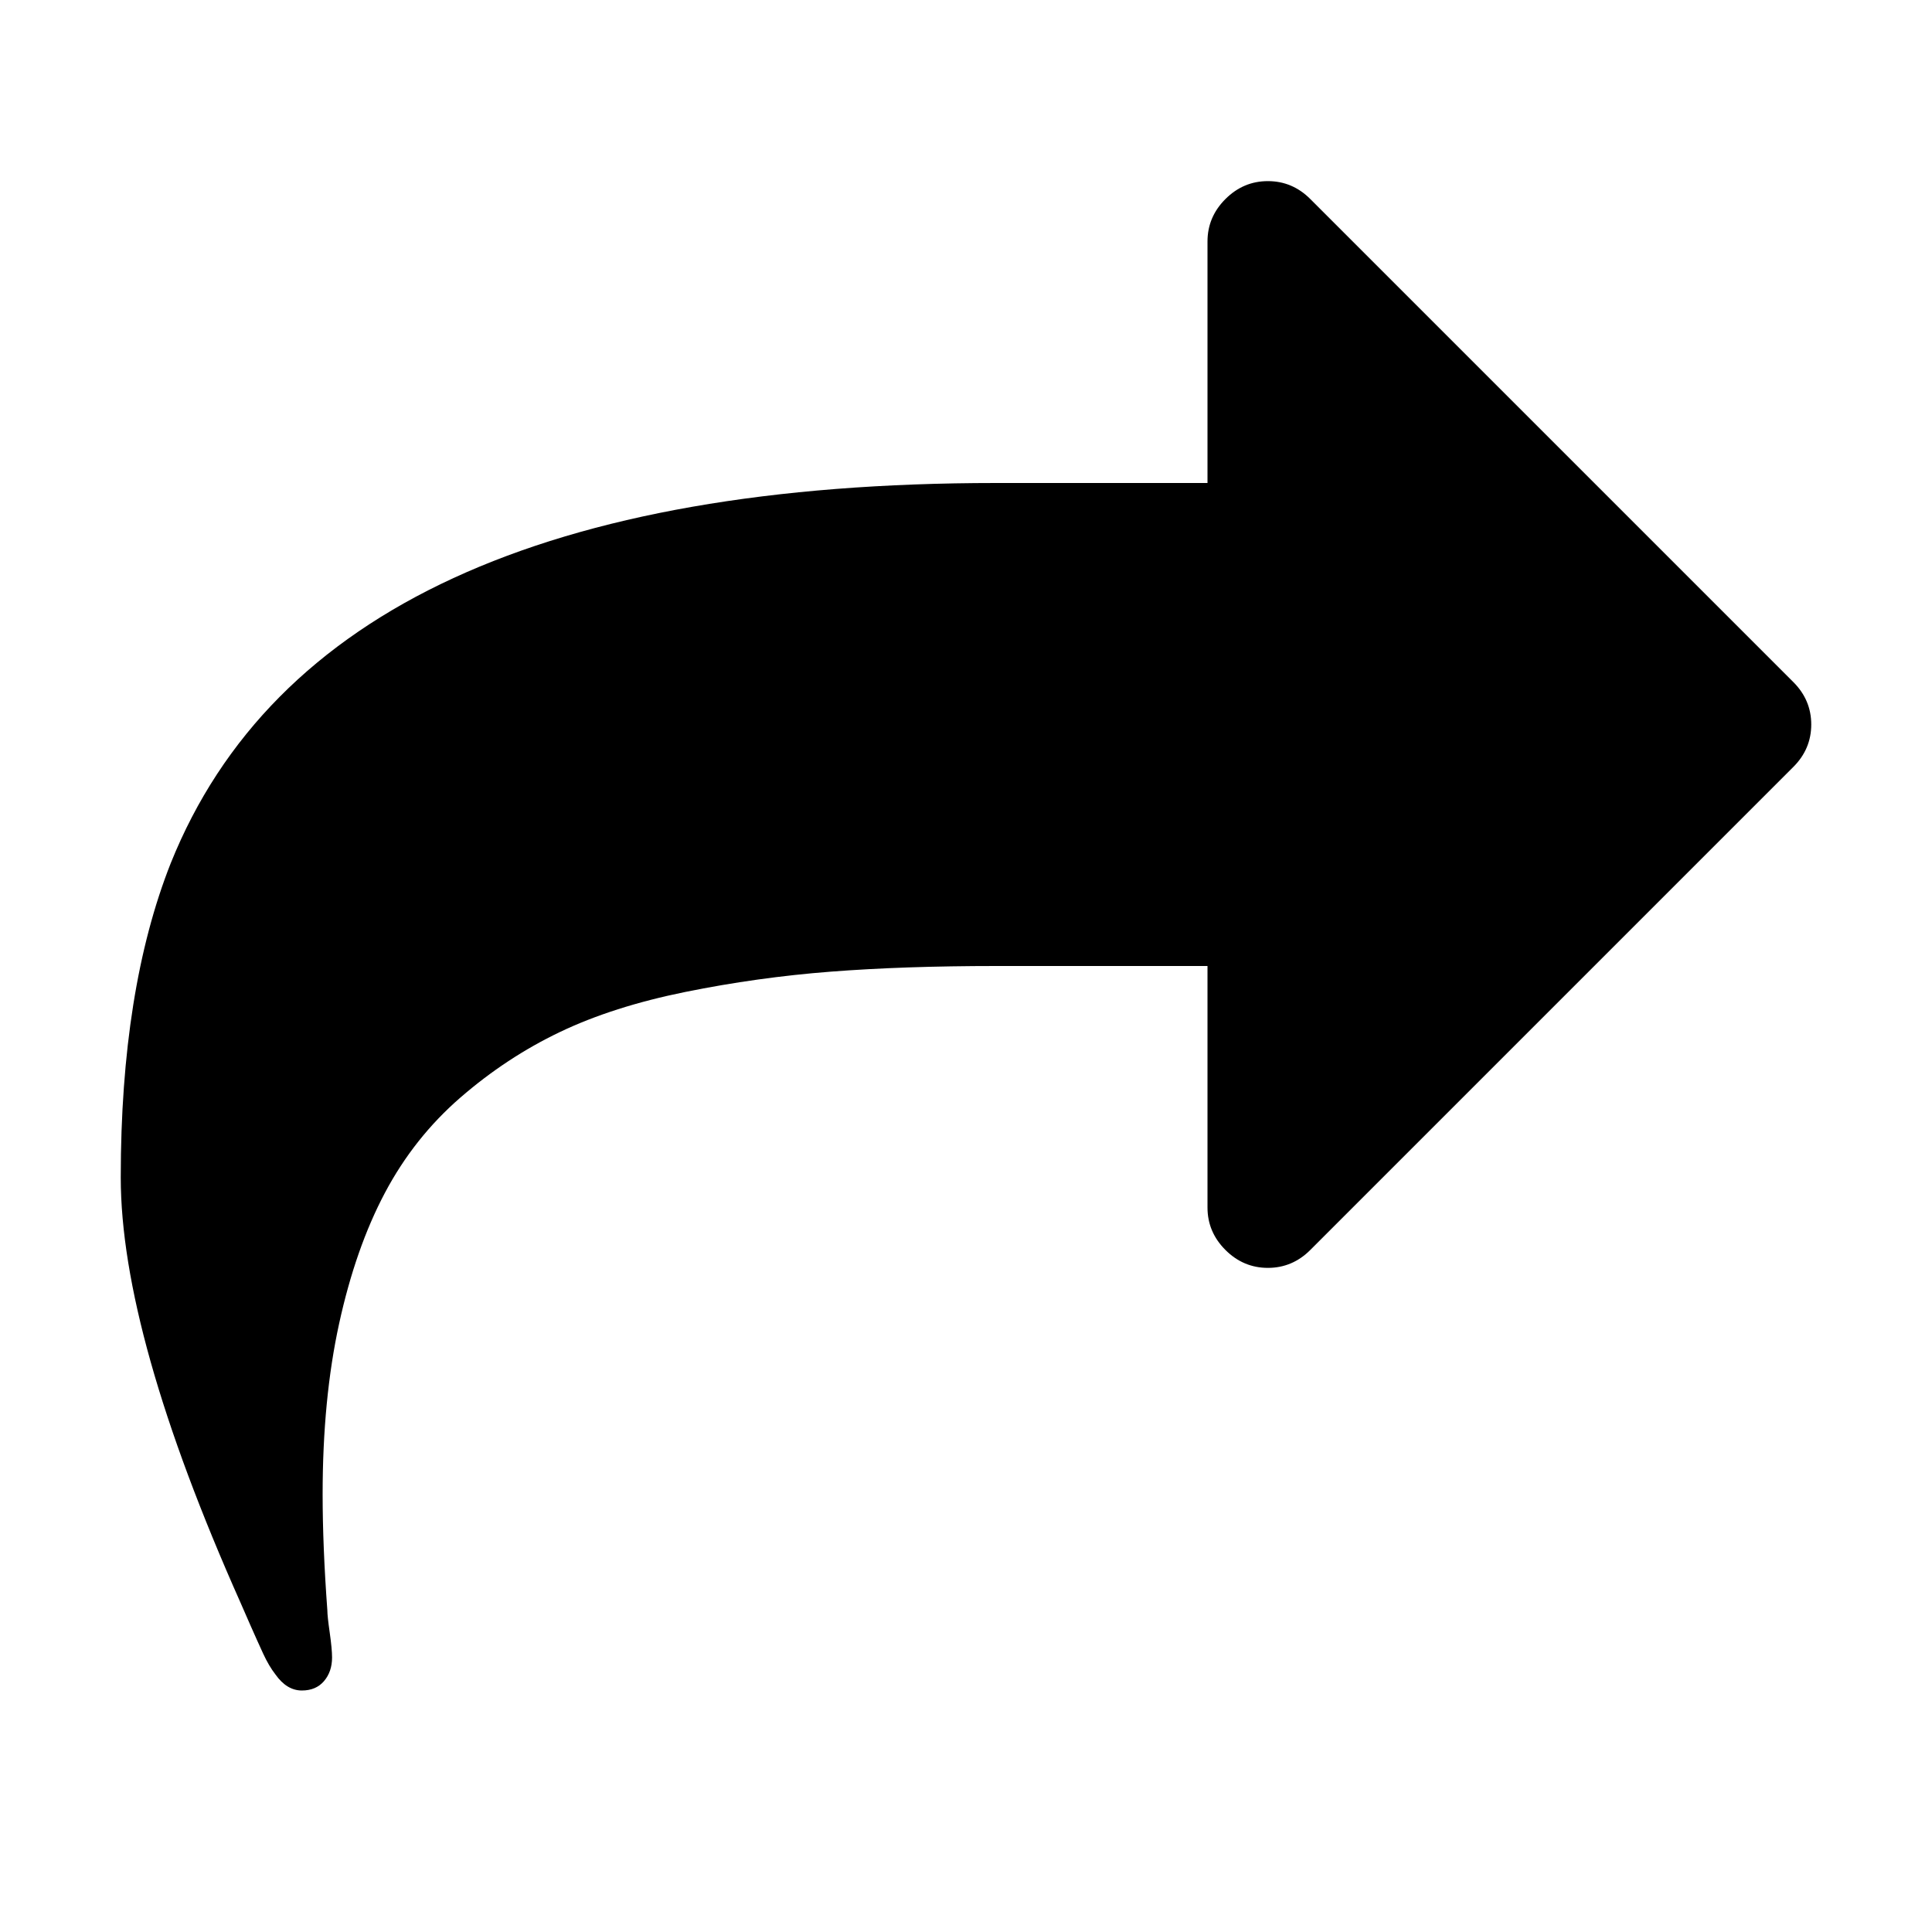 <?xml version="1.0" encoding="UTF-8"?>
<svg xmlns="http://www.w3.org/2000/svg" xmlns:xlink="http://www.w3.org/1999/xlink" width="2048" height="2048" viewBox="0 0 2048 2048" version="1.1">
<g>
<path d="M 1920 768 C 1920 785.332 1913.668 800.332 1901 813 L 1389 1325 C 1376.332 1337.668 1361.332 1344 1344 1344 C 1326.668 1344 1311.668 1337.668 1299 1325 C 1286.332 1312.332 1280 1297.332 1280 1280 L 1280 1024 L 1056 1024 C 990.668 1024 932.168 1026 880.5 1030 C 828.832 1034 777.5 1041.168 726.5 1051.5 C 675.5 1061.832 631.168 1076 593.5 1094 C 555.832 1112 520.668 1135.168 488 1163.5 C 455.332 1191.832 428.668 1225.5 408 1264.5 C 387.332 1303.5 371.168 1349.668 359.5 1403 C 347.832 1456.332 342 1516.668 342 1584 C 342 1620.668 343.668 1661.668 347 1707 C 347 1711 347.832 1718.832 349.5 1730.5 C 351.168 1742.168 352 1751 352 1757 C 352 1767 349.168 1775.332 343.5 1782 C 337.832 1788.668 330 1792 320 1792 C 309.332 1792 300 1786.332 292 1775 C 287.332 1769 283 1761.668 279 1753 C 275 1744.332 270.5 1734.332 265.5 1723 C 260.5 1711.668 257 1703.668 255 1699 C 170.332 1509 128 1358.668 128 1248 C 128 1115.332 145.668 1004.332 181 915 C 289 646.332 580.668 512 1056 512 L 1280 512 L 1280 256 C 1280 238.668 1286.332 223.668 1299 211 C 1311.668 198.332 1326.668 192 1344 192 C 1361.332 192 1376.332 198.332 1389 211 L 1901 723 C 1913.668 735.668 1920 750.668 1920 768 Z M 1920 768 "/>
</g>
</svg>
